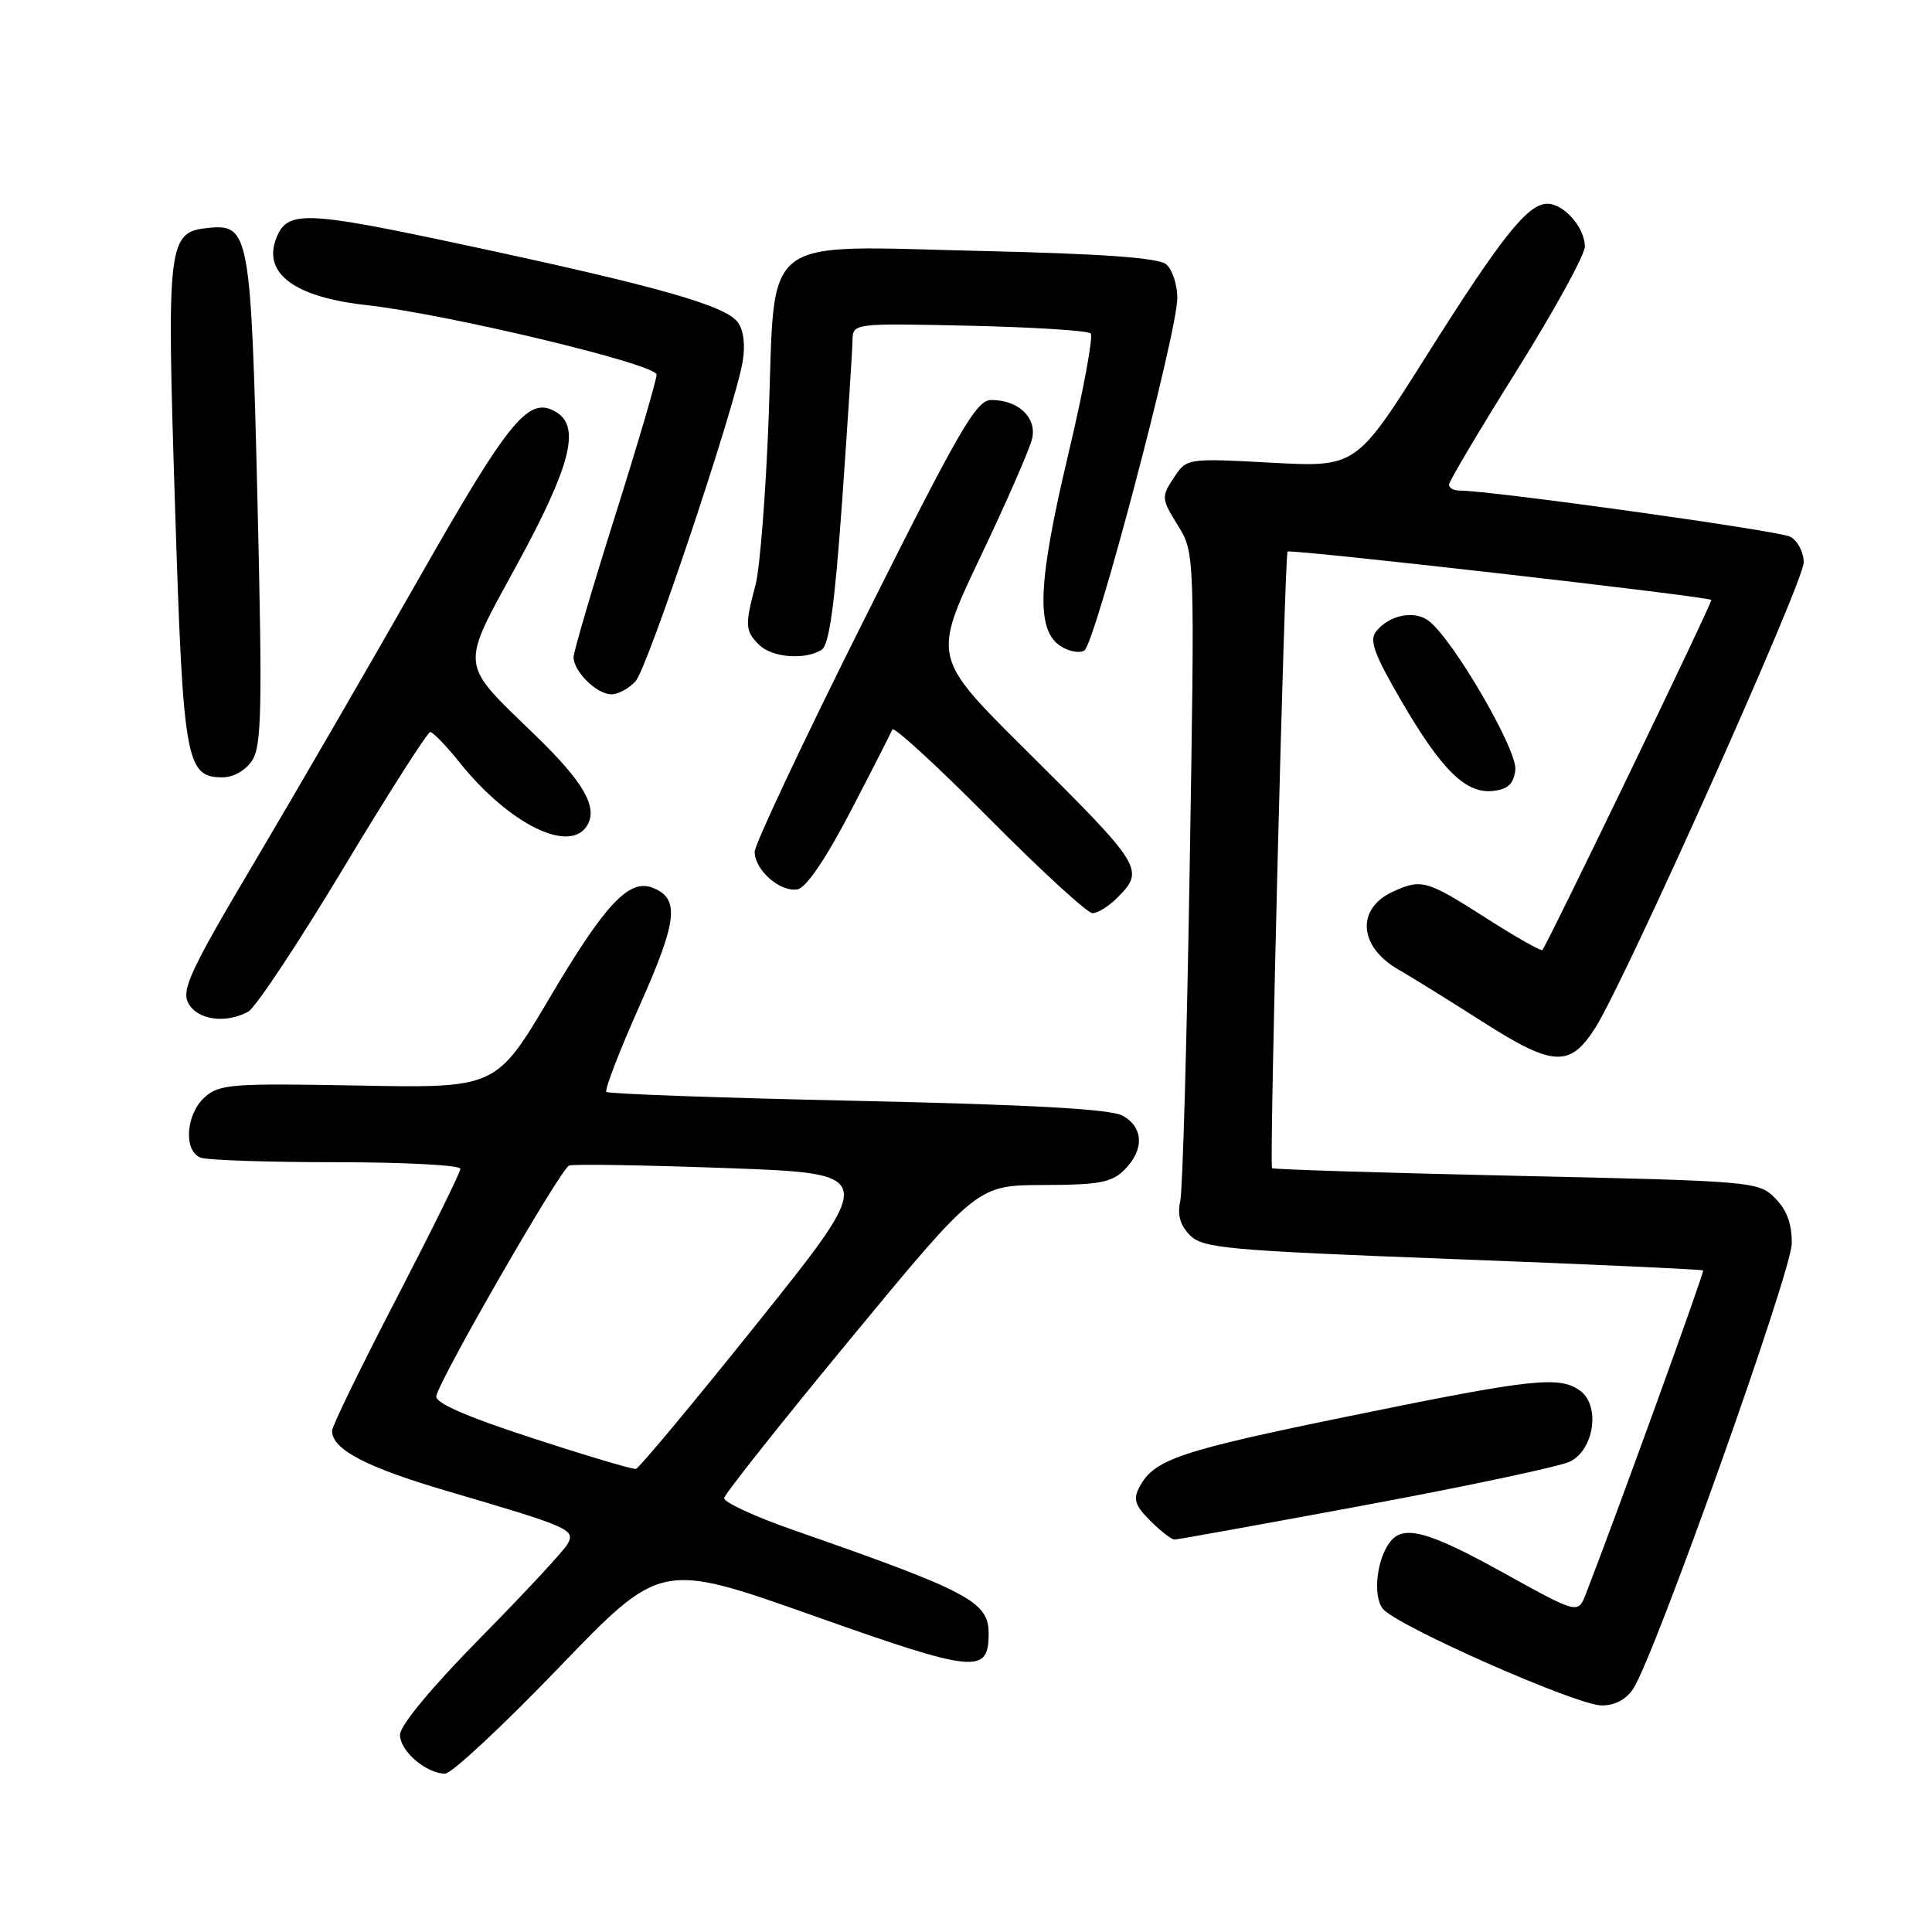 <?xml version="1.0" encoding="UTF-8" standalone="no"?>
<!DOCTYPE svg PUBLIC "-//W3C//DTD SVG 1.1//EN" "http://www.w3.org/Graphics/SVG/1.1/DTD/svg11.dtd" >
<svg xmlns="http://www.w3.org/2000/svg" xmlns:xlink="http://www.w3.org/1999/xlink" version="1.1" viewBox="0 0 256 256">
 <g >
 <path fill="currentColor"
d=" M 74.03 220.99 C 87.56 206.93 87.56 206.93 107.78 214.09 C 129.25 221.70 131.00 221.88 131.00 216.45 C 131.00 212.23 128.41 210.86 105.16 202.75 C 100.02 200.96 95.88 199.05 95.96 198.50 C 96.03 197.95 103.61 188.40 112.80 177.27 C 129.50 157.05 129.50 157.05 138.25 157.02 C 145.65 157.00 147.31 156.69 149.00 155.00 C 151.64 152.36 151.54 149.37 148.75 147.83 C 147.17 146.96 136.74 146.38 113.66 145.87 C 95.60 145.48 80.61 144.95 80.35 144.68 C 80.09 144.42 82.07 139.27 84.76 133.24 C 89.79 121.96 90.11 119.02 86.44 117.62 C 83.34 116.43 80.16 119.82 72.90 132.10 C 65.75 144.19 65.75 144.19 47.49 143.84 C 30.66 143.53 29.06 143.65 27.11 145.40 C 24.62 147.66 24.29 152.52 26.58 153.39 C 27.45 153.73 35.55 154.00 44.58 154.00 C 53.61 154.00 61.00 154.39 61.00 154.87 C 61.00 155.36 57.17 163.11 52.50 172.12 C 47.83 181.12 44.00 188.98 44.00 189.59 C 44.00 192.06 48.52 194.42 59.31 197.59 C 75.53 202.35 76.28 202.68 75.20 204.60 C 74.71 205.49 69.51 211.08 63.65 217.03 C 57.20 223.58 53.00 228.64 53.00 229.87 C 53.00 232.02 56.44 234.98 58.97 235.02 C 59.81 235.04 66.59 228.72 74.03 220.99 Z  M 216.42 223.75 C 219.29 219.35 237.39 168.50 237.42 164.76 C 237.44 162.17 236.76 160.31 235.21 158.76 C 233.00 156.55 232.35 156.50 200.85 155.80 C 183.20 155.41 168.66 154.95 168.55 154.79 C 168.18 154.27 170.22 73.51 170.61 73.09 C 170.96 72.71 226.13 79.01 226.76 79.49 C 226.99 79.66 205.19 124.84 204.38 125.87 C 204.22 126.08 200.84 124.16 196.87 121.62 C 189.05 116.62 188.36 116.42 184.57 118.15 C 179.68 120.38 180.02 125.43 185.25 128.44 C 187.04 129.47 192.10 132.61 196.50 135.42 C 205.82 141.37 208.04 141.48 211.41 136.15 C 215.41 129.81 239.00 77.13 239.00 74.53 C 239.00 73.18 238.20 71.64 237.22 71.12 C 235.73 70.32 197.58 65.00 193.35 65.00 C 192.61 65.00 192.00 64.65 192.00 64.22 C 192.00 63.79 196.05 56.96 201.00 49.06 C 205.95 41.15 210.00 33.77 210.00 32.67 C 210.00 30.16 207.23 27.00 205.03 27.00 C 202.43 27.00 198.95 31.38 188.97 47.21 C 179.69 61.91 179.69 61.91 168.46 61.31 C 157.24 60.71 157.24 60.71 155.52 63.33 C 153.87 65.84 153.89 66.09 156.06 69.60 C 158.32 73.25 158.32 73.25 157.64 114.87 C 157.27 137.77 156.71 157.69 156.39 159.15 C 155.98 160.99 156.38 162.38 157.69 163.69 C 159.40 165.40 162.56 165.69 192.50 166.83 C 210.61 167.52 225.53 168.20 225.67 168.34 C 225.87 168.54 214.27 200.54 210.14 211.19 C 209.10 213.88 209.10 213.88 199.30 208.45 C 189.34 202.93 186.04 202.01 184.24 204.25 C 182.43 206.49 181.87 211.45 183.22 213.16 C 184.99 215.40 208.88 225.96 212.23 225.98 C 213.97 225.99 215.48 225.19 216.42 223.75 Z  M 180.93 199.43 C 194.44 196.92 206.62 194.33 208.00 193.68 C 211.22 192.15 212.09 186.27 209.39 184.29 C 206.64 182.28 203.11 182.67 179.00 187.60 C 156.27 192.25 152.94 193.37 151.00 197.01 C 150.12 198.65 150.37 199.46 152.42 201.51 C 153.79 202.88 155.23 204.00 155.63 204.00 C 156.03 204.00 167.41 201.94 180.93 199.43 Z  M 32.88 134.06 C 33.84 133.55 39.51 125.00 45.49 115.06 C 51.46 105.13 56.65 97.00 57.01 97.00 C 57.37 97.00 59.14 98.83 60.93 101.07 C 67.56 109.32 75.65 113.24 77.86 109.28 C 79.20 106.89 77.27 103.57 71.00 97.50 C 60.76 87.57 60.89 88.79 68.54 74.75 C 75.53 61.92 76.91 56.68 73.83 54.69 C 70.14 52.31 67.66 55.27 55.51 76.64 C 48.98 88.11 39.19 105.01 33.75 114.18 C 25.22 128.56 24.01 131.15 24.96 132.93 C 26.15 135.14 29.87 135.68 32.88 134.06 Z  M 148.00 119.00 C 151.75 115.25 151.51 114.86 135.85 99.31 C 123.57 87.12 123.57 87.12 129.90 73.81 C 133.39 66.49 136.48 59.42 136.77 58.09 C 137.38 55.31 134.92 53.00 131.35 53.00 C 129.37 53.00 127.18 56.77 114.54 82.03 C 106.54 98.00 100.00 111.88 100.00 112.87 C 100.00 115.29 103.39 118.26 105.68 117.84 C 106.83 117.62 109.42 113.81 112.71 107.50 C 115.57 102.00 118.06 97.12 118.24 96.66 C 118.41 96.20 124.18 101.49 131.04 108.41 C 137.91 115.34 144.09 121.00 144.76 121.00 C 145.44 121.00 146.90 120.10 148.00 119.00 Z  M 200.79 102.00 C 201.08 99.38 192.50 84.64 189.29 82.25 C 187.37 80.82 184.06 81.50 182.34 83.67 C 181.41 84.84 182.09 86.70 185.65 92.82 C 191.03 102.07 194.25 105.22 197.87 104.80 C 199.83 104.58 200.57 103.86 200.79 102.00 Z  M 33.42 100.75 C 34.67 98.83 34.77 93.82 34.12 66.50 C 33.27 31.04 33.03 29.67 27.69 30.19 C 22.22 30.72 22.07 31.91 23.19 67.00 C 24.26 100.92 24.62 103.00 29.50 103.00 C 30.94 103.00 32.56 102.07 33.42 100.75 Z  M 84.23 90.25 C 85.84 88.42 97.34 54.09 98.40 47.95 C 98.78 45.75 98.54 43.75 97.76 42.70 C 96.11 40.47 87.14 37.93 61.66 32.48 C 40.29 27.91 38.05 27.83 36.59 31.61 C 34.82 36.24 39.03 39.36 48.50 40.42 C 59.24 41.61 87.00 48.26 87.00 49.64 C 87.00 50.34 84.53 58.77 81.50 68.37 C 78.47 77.97 76.00 86.39 76.00 87.08 C 76.00 88.97 79.08 92.00 81.00 92.00 C 81.93 92.00 83.38 91.21 84.23 90.25 Z  M 108.87 86.10 C 109.88 85.46 110.61 80.11 111.59 66.36 C 112.32 55.99 112.94 46.45 112.96 45.16 C 113.00 42.82 113.00 42.82 128.42 43.16 C 136.90 43.35 144.14 43.81 144.52 44.18 C 144.89 44.55 143.55 51.81 141.53 60.29 C 137.50 77.28 137.25 83.45 140.51 85.60 C 141.61 86.32 143.04 86.59 143.68 86.20 C 145.11 85.31 156.00 44.03 156.00 39.49 C 156.00 37.70 155.33 35.69 154.52 35.02 C 153.49 34.16 146.12 33.63 130.27 33.26 C 100.28 32.57 102.76 30.66 101.86 55.15 C 101.48 65.24 100.70 75.30 100.11 77.50 C 98.69 82.84 98.73 83.59 100.57 85.43 C 102.28 87.14 106.68 87.49 108.87 86.10 Z  M 70.50 190.54 C 61.74 187.69 57.60 185.87 57.81 184.98 C 58.39 182.46 74.32 154.81 75.41 154.44 C 76.01 154.23 85.43 154.38 96.35 154.78 C 116.20 155.50 116.20 155.50 100.61 175.00 C 92.03 185.72 84.67 194.56 84.26 194.64 C 83.84 194.72 77.65 192.88 70.50 190.54 Z "/>
</g>
</svg>